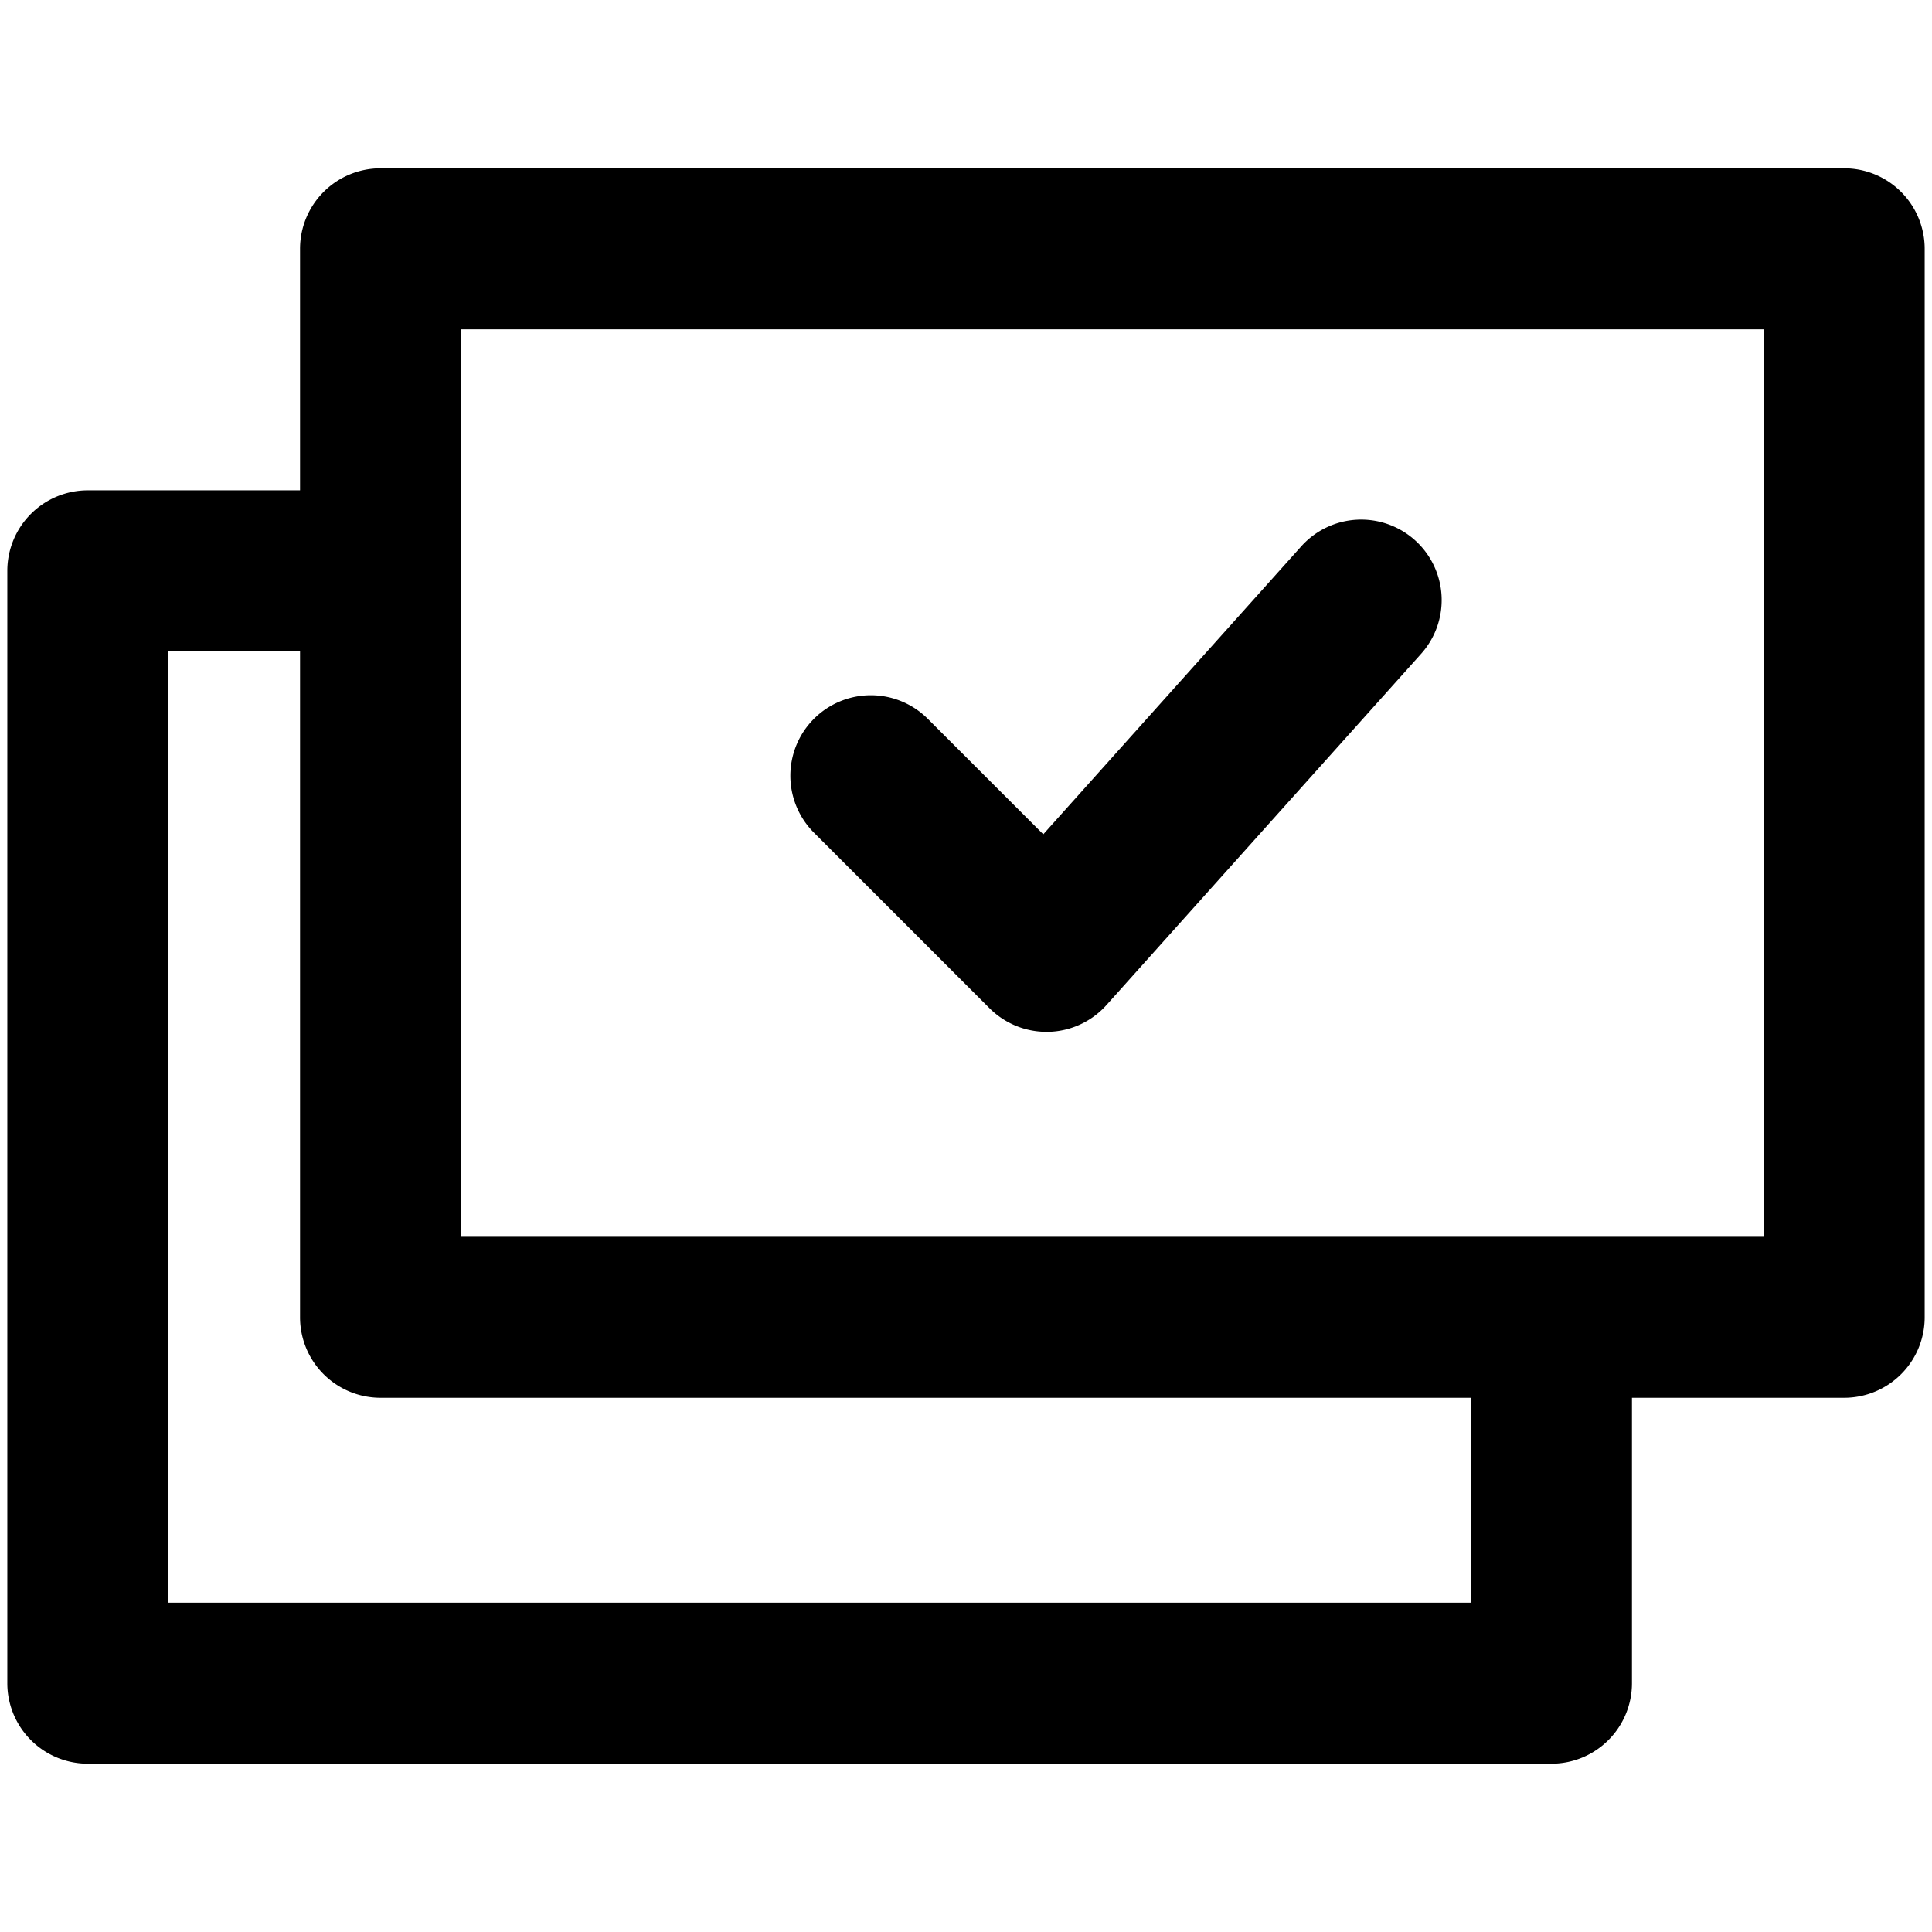 <svg xmlns="http://www.w3.org/2000/svg" viewBox="0 0 264 264">
    <path d="M12 241.001a11 11 0 0 1-11-11v-152a11 11 0 0 1 11-11h29v-33a11 11 0 0 1 11-11h200a11 11 0 0 1 11 11v146a11 11 0 0 1-11 11h-29v39a11 11 0 0 1-11 11Zm11-22h178v-28H52a11 11 0 0 1-11-11v-91H23Zm218-50v-124H63v124Zm-105.779-31.222-24-24a11 11 0 0 1 0-15.556 11 11 0 0 1 15.555 0l15.784 15.782 35.245-39.344a11 11 0 0 1 15.534-.854 11 11 0 0 1 .852 15.533l-43 48a11 11 0 0 1-7.891 3.656h-.3a11 11 0 0 1-7.778-3.218Z"/>
</svg>
